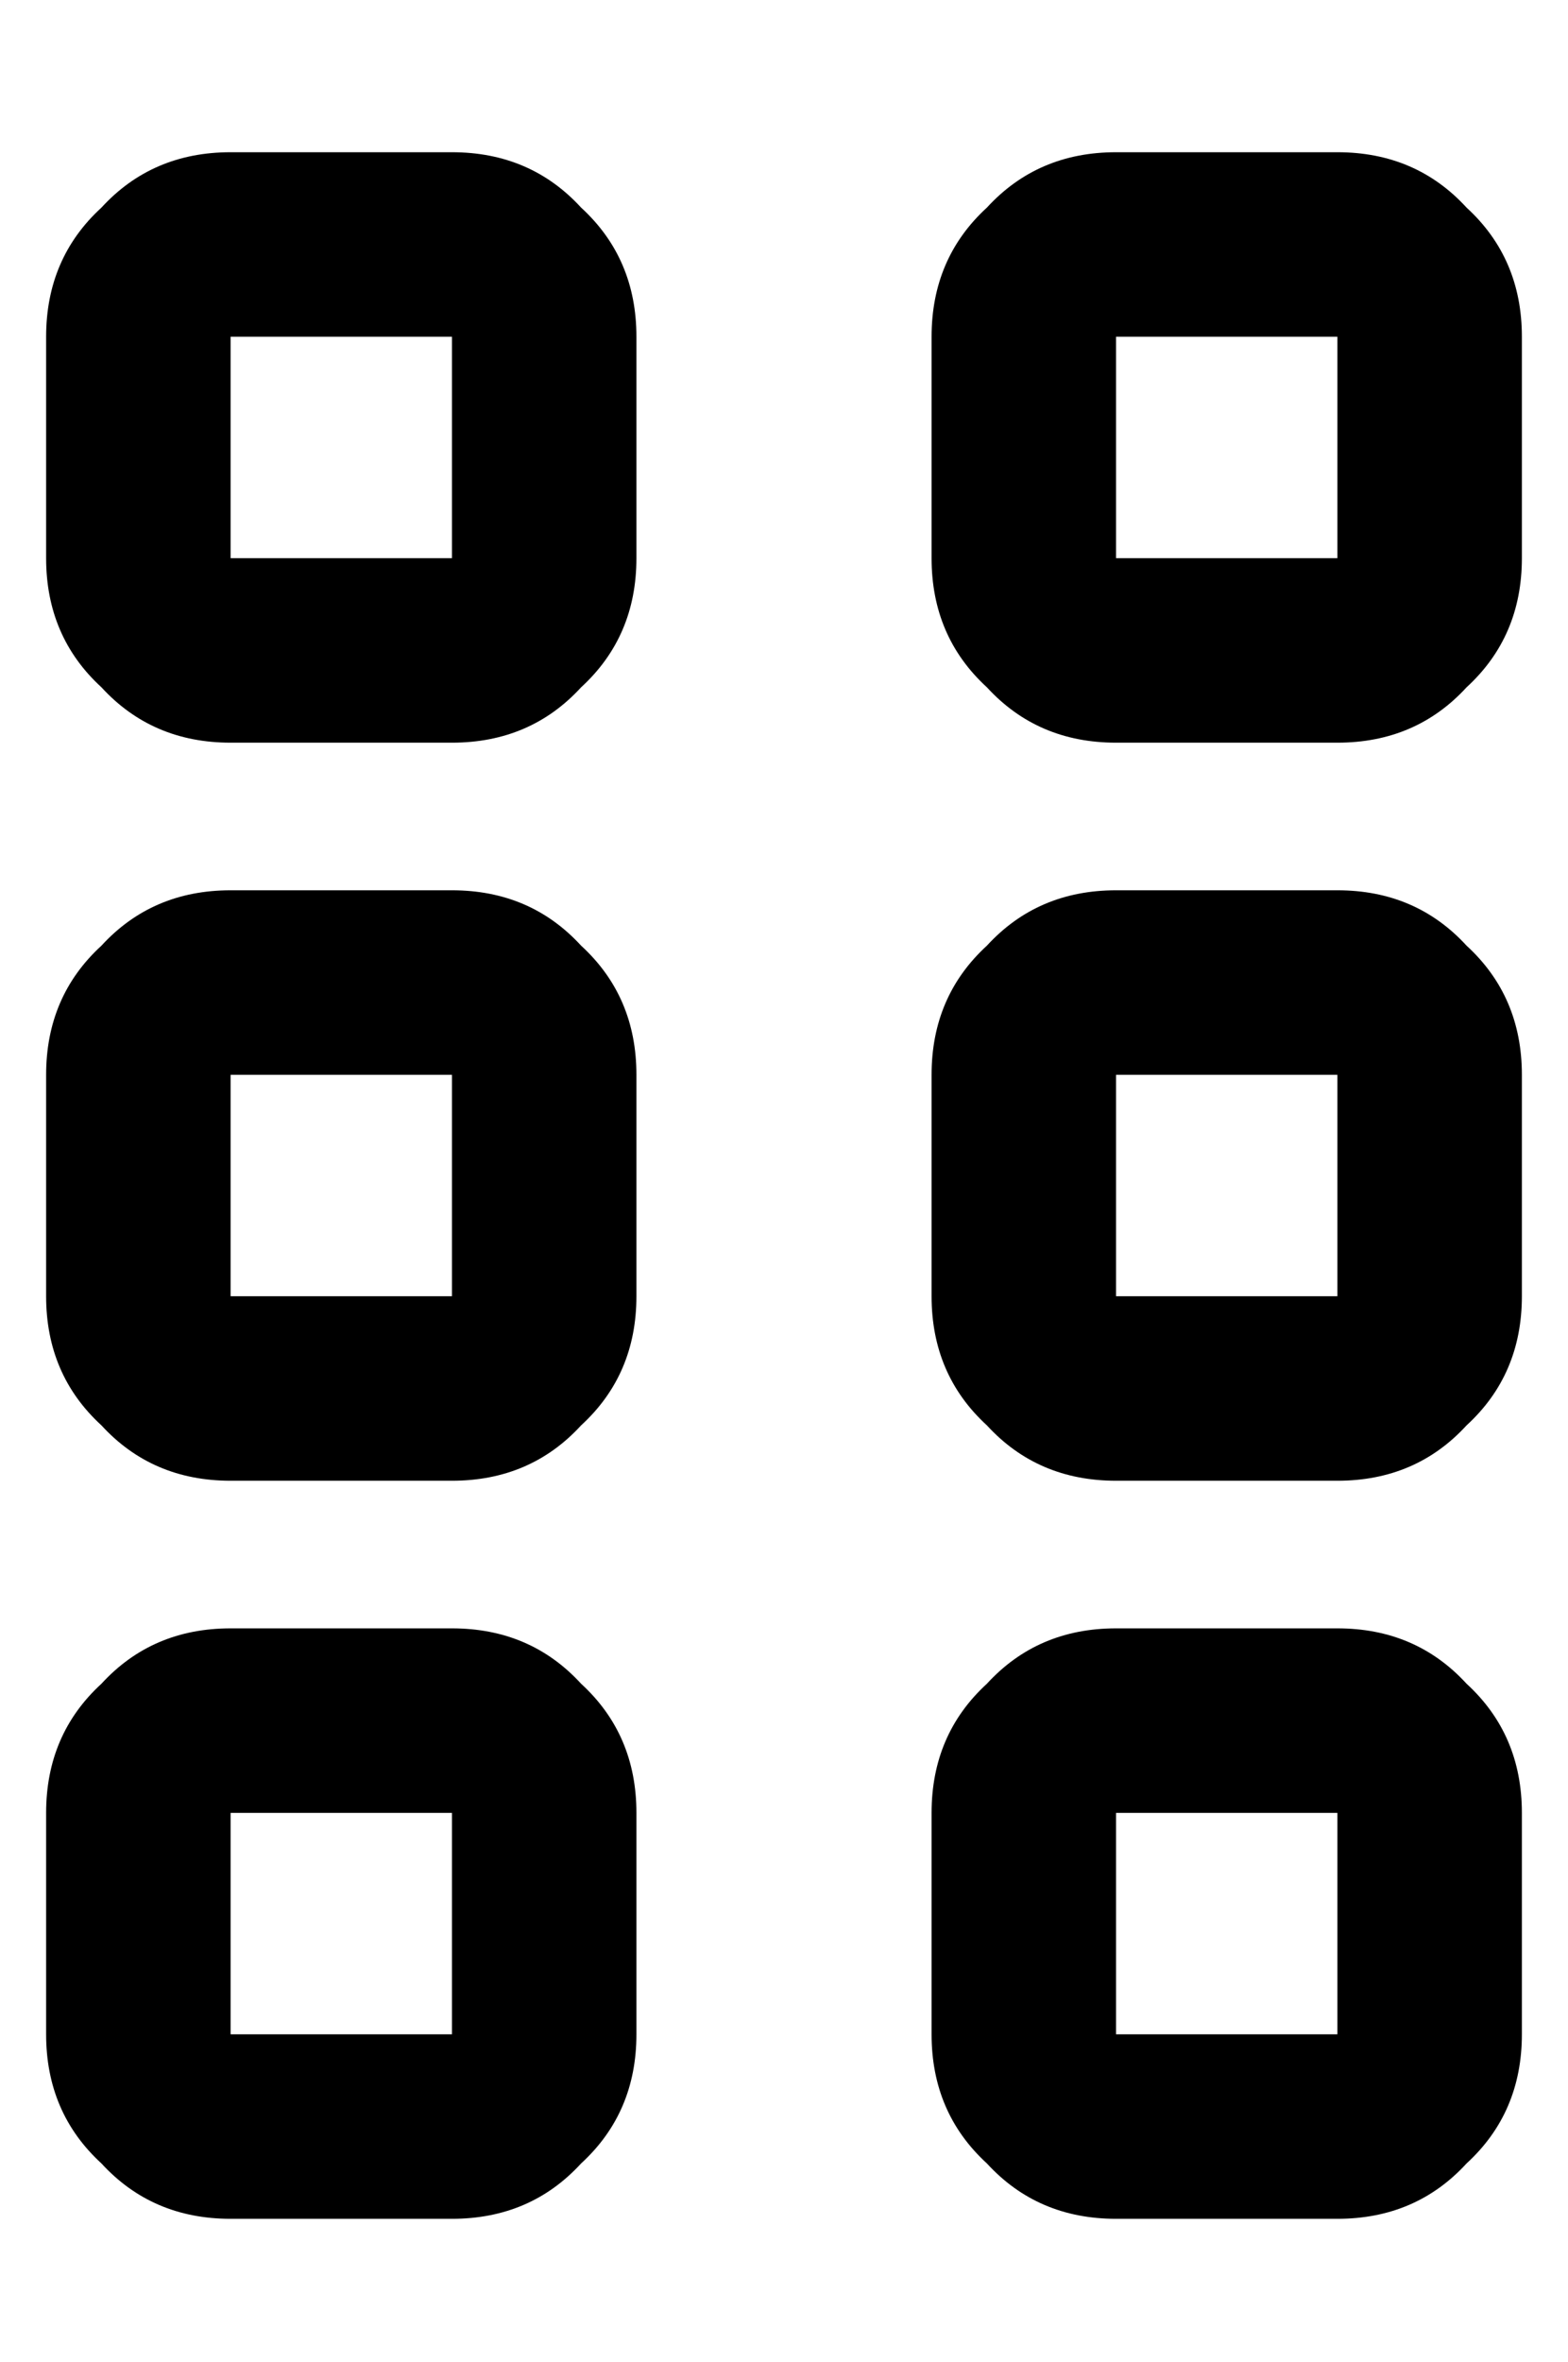 <?xml version="1.0" standalone="no"?>
<!DOCTYPE svg PUBLIC "-//W3C//DTD SVG 1.1//EN" "http://www.w3.org/Graphics/SVG/1.1/DTD/svg11.dtd" >
<svg xmlns="http://www.w3.org/2000/svg" xmlns:xlink="http://www.w3.org/1999/xlink" version="1.1" viewBox="-10 -40 340 512">
   <path fill="currentColor"
d="M40 401v-48v48v-48h48v0v48v0h-48v0zM40 441h48h-48h48q17 0 28 -12q12 -11 12 -28v-48v0q0 -17 -12 -28q-11 -12 -28 -12h-48v0q-17 0 -28 12q-12 11 -12 28v48v0q0 17 12 28q11 12 28 12v0zM232 401v-48v48v-48h48v0v48v0h-48v0zM232 441h48h-48h48q17 0 28 -12
q12 -11 12 -28v-48v0q0 -17 -12 -28q-11 -12 -28 -12h-48v0q-17 0 -28 12q-12 11 -12 28v48v0q0 17 12 28q11 12 28 12v0zM40 193h48h-48h48v48v0h-48v0v-48v0zM0 241q0 17 12 28v0v0q11 12 28 12h48v0q17 0 28 -12q12 -11 12 -28v-48v0q0 -17 -12 -28q-11 -12 -28 -12h-48
v0q-17 0 -28 12q-12 11 -12 28v48v0zM232 241v-48v48v-48h48v0v48v0h-48v0zM232 281h48h-48h48q17 0 28 -12q12 -11 12 -28v-48v0q0 -17 -12 -28q-11 -12 -28 -12h-48v0q-17 0 -28 12q-12 11 -12 28v48v0q0 17 12 28q11 12 28 12v0zM40 33h48h-48h48v48v0h-48v0v-48v0zM0 81
q0 17 12 28v0v0q11 12 28 12h48v0q17 0 28 -12q12 -11 12 -28v-48v0q0 -17 -12 -28q-11 -12 -28 -12h-48v0q-17 0 -28 12q-12 11 -12 28v48v0zM232 81v-48v48v-48h48v0v48v0h-48v0zM232 121h48h-48h48q17 0 28 -12q12 -11 12 -28v-48v0q0 -17 -12 -28q-11 -12 -28 -12h-48v0
q-17 0 -28 12q-12 11 -12 28v48v0q0 17 12 28q11 12 28 12v0z" />
</svg>
